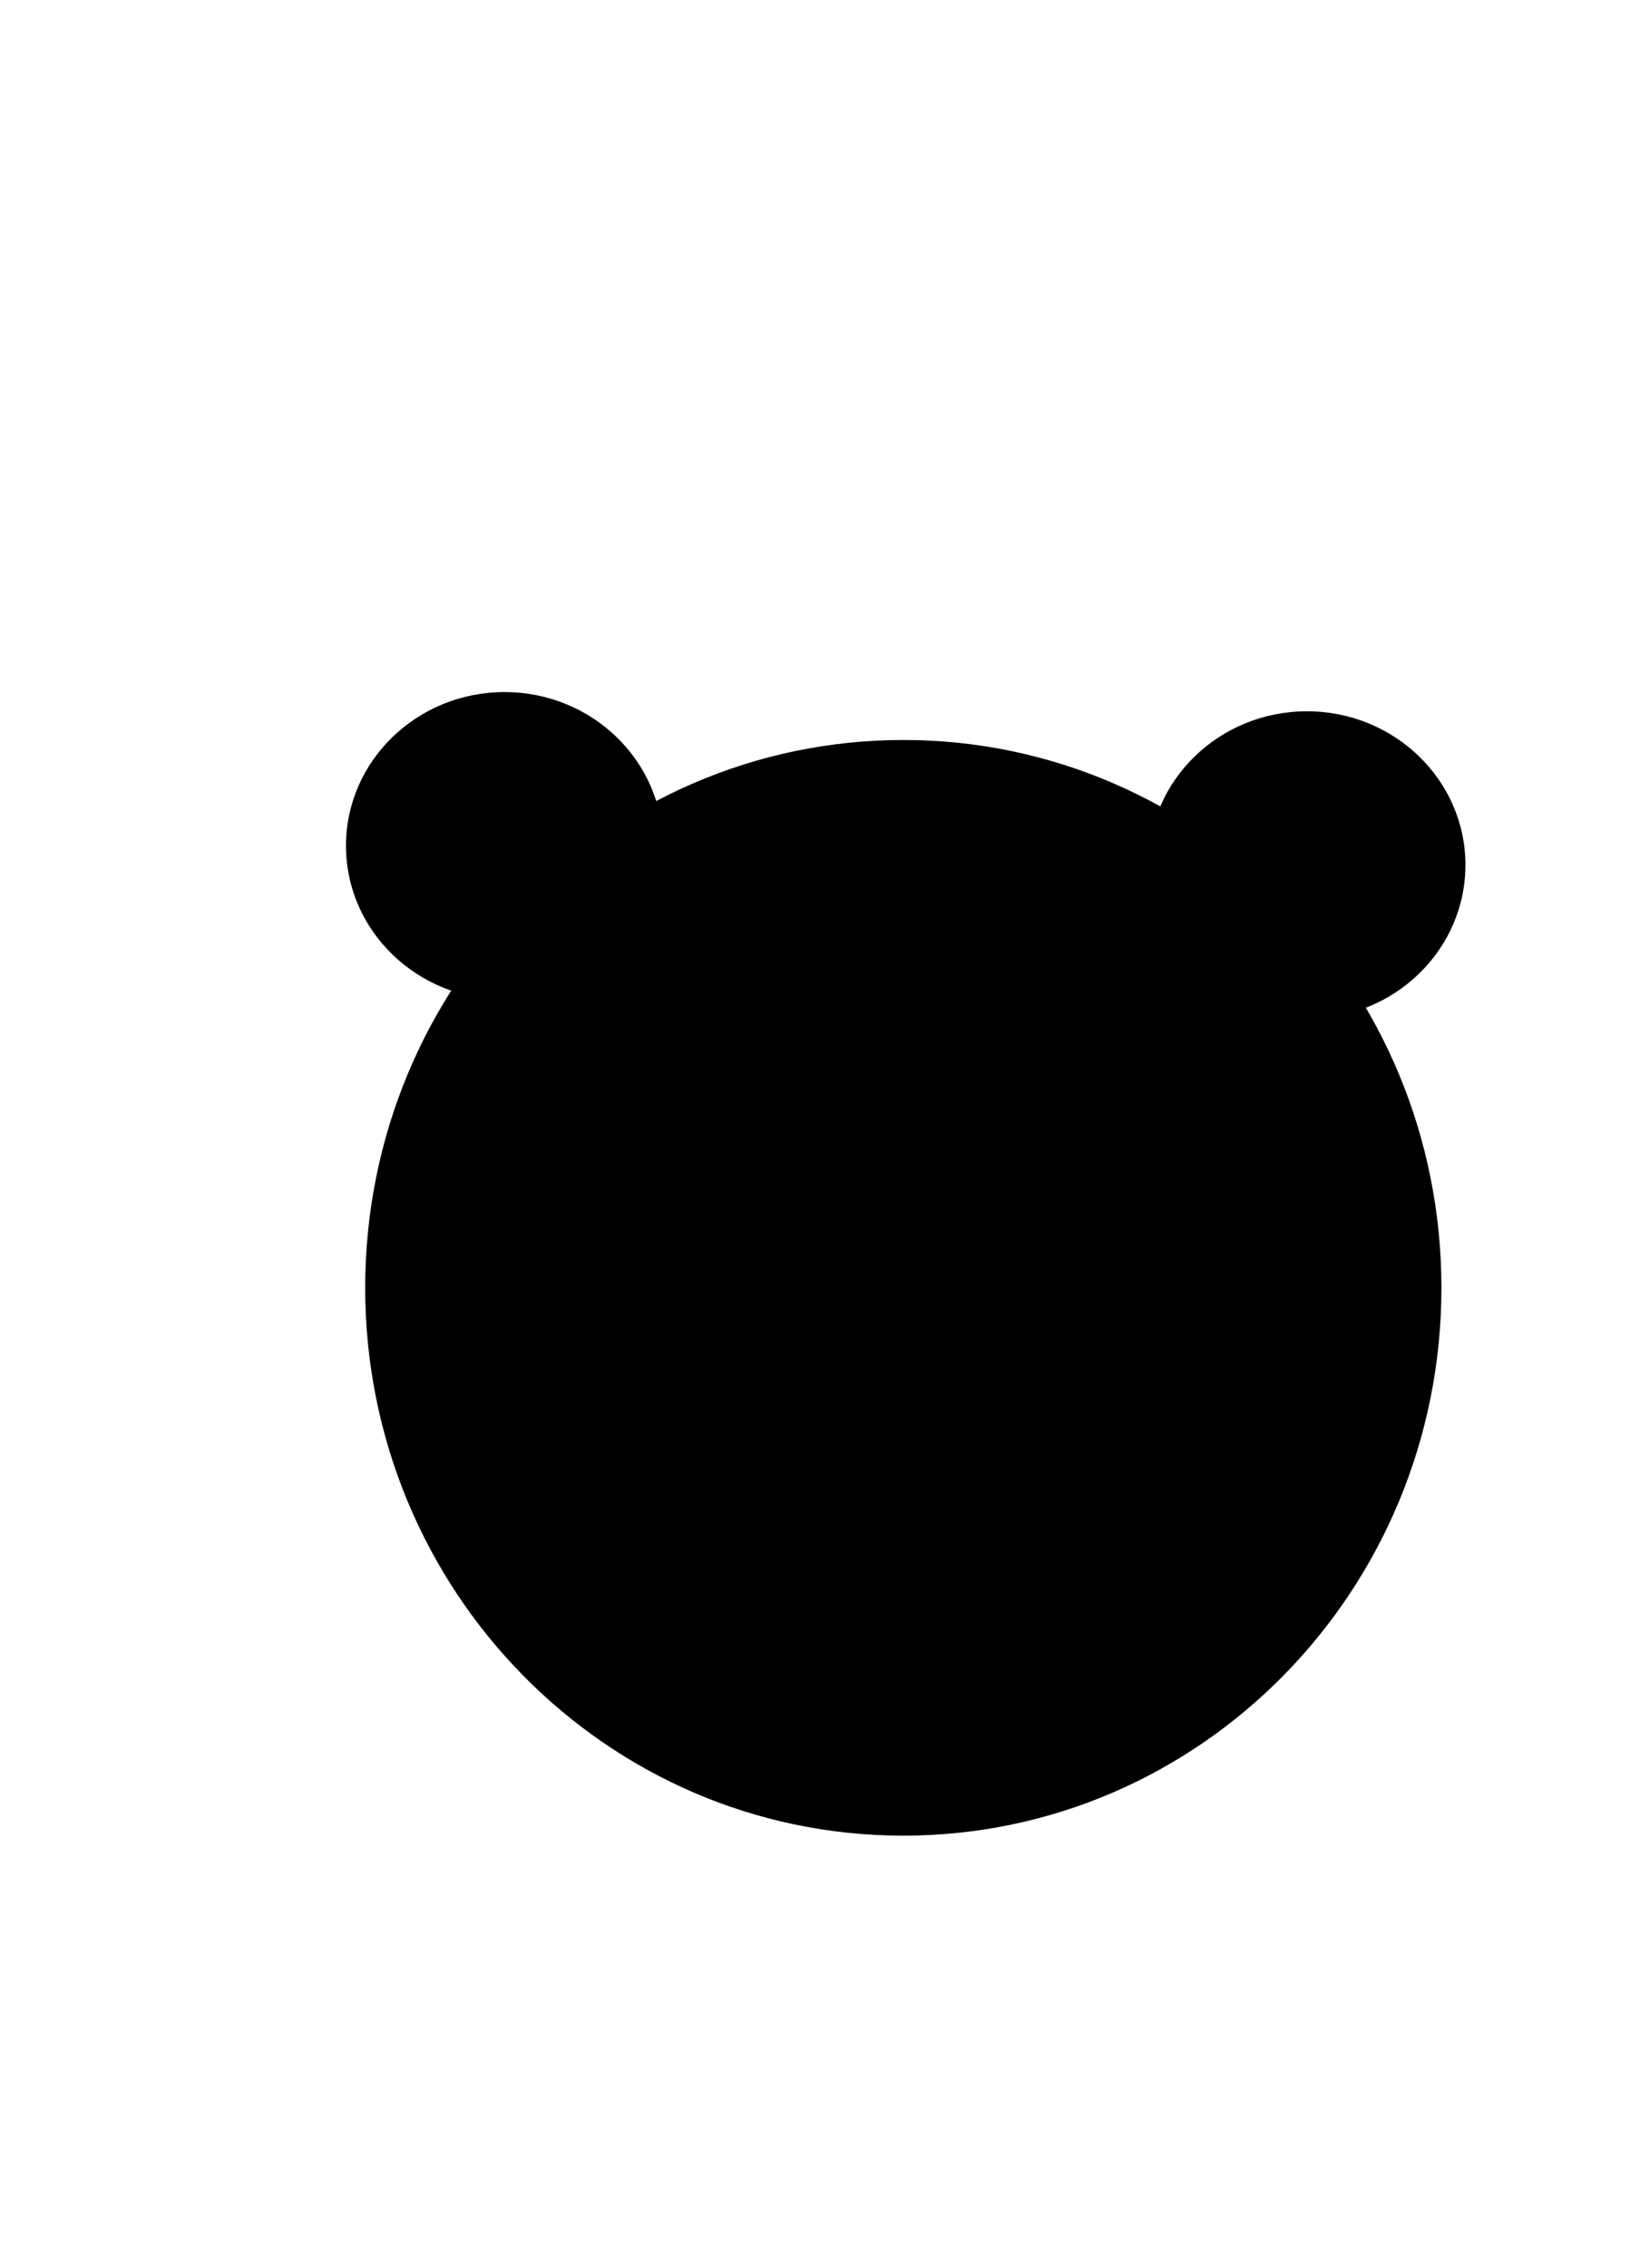 <!-- Generated by IcoMoon.io -->
<svg version="1.1" xmlns="http://www.w3.org/2000/svg" width="23" height="32" viewBox="0 0 23 32">
<title>example_2</title>
<path d="M20.339 18.169c0 4.268-3.4 7.729-7.593 7.729s-7.593-3.46-7.593-7.729c0-4.268 3.4-7.729 7.593-7.729s7.593 3.46 7.593 7.729z"></path>
<path d="M9.356 11.932c0 1.198-1.002 2.17-2.237 2.17s-2.237-0.971-2.237-2.169c0-1.198 1.002-2.169 2.237-2.169s2.237 0.971 2.237 2.169z"></path>
<path d="M20.678 12.203c0 1.198-1.002 2.17-2.237 2.17s-2.237-0.971-2.237-2.169c0-1.198 1.002-2.169 2.237-2.169s2.237 0.971 2.237 2.169z"></path>
</svg>
